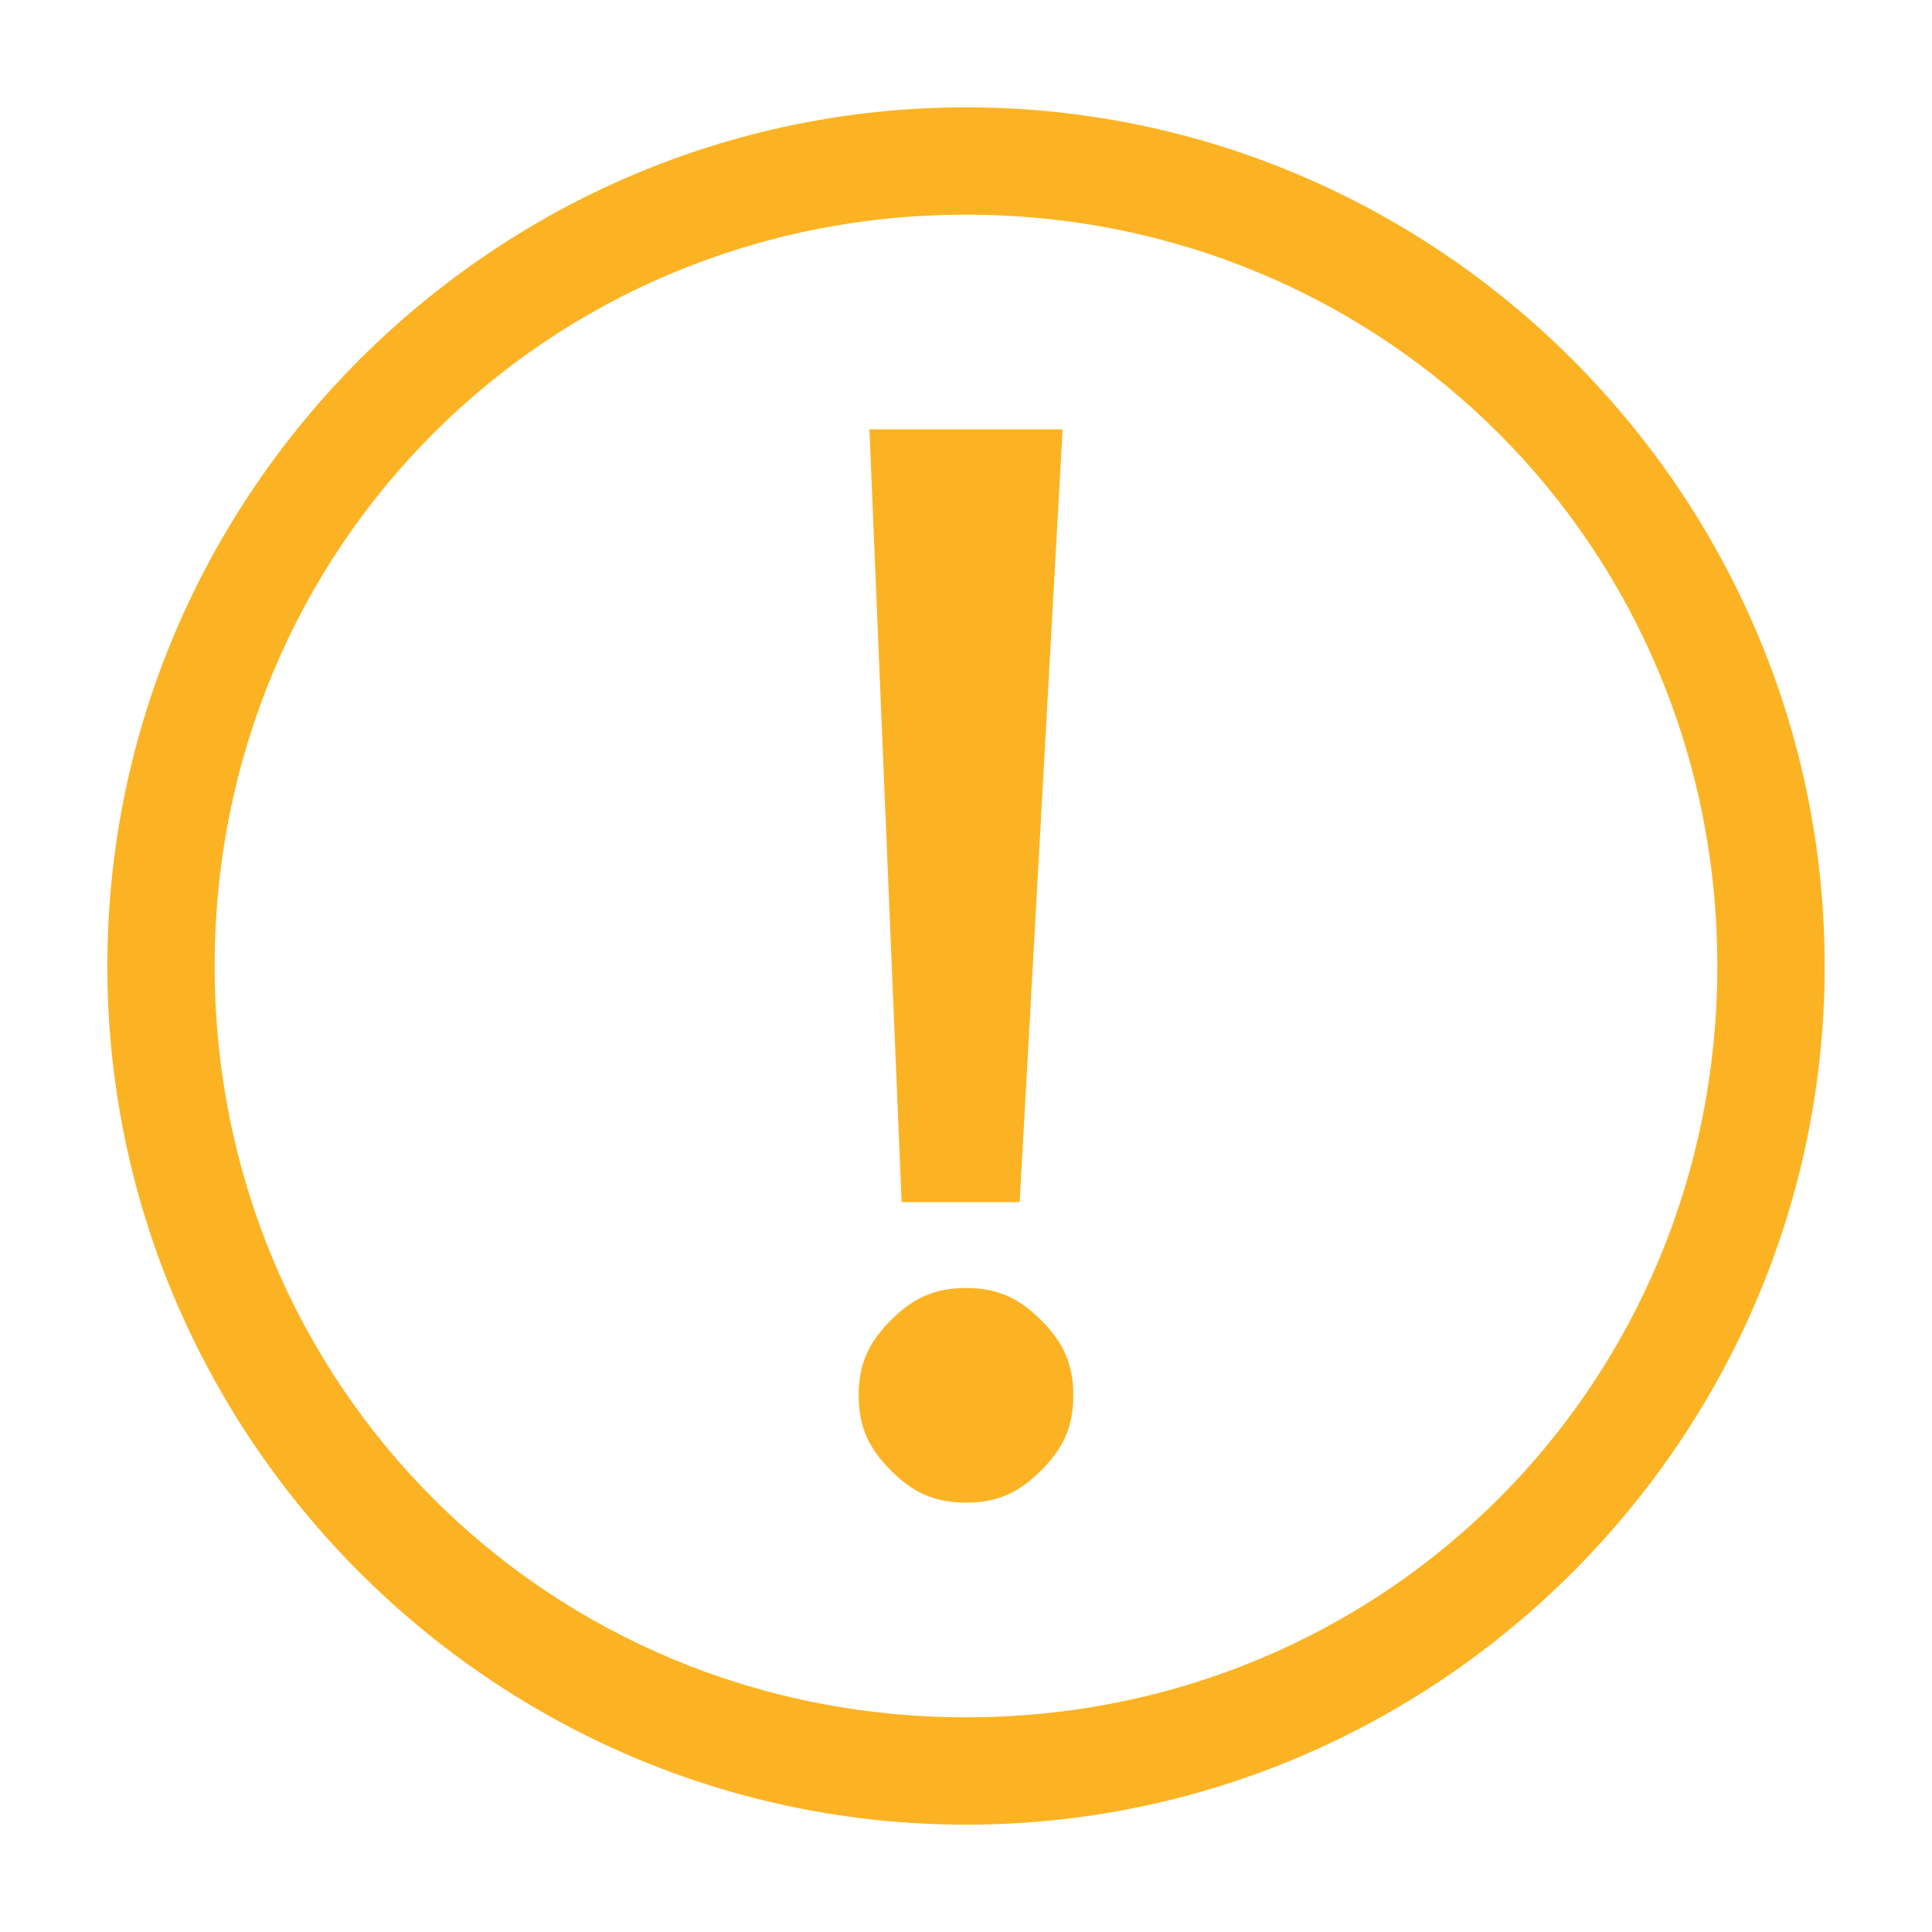 <?xml version="1.0" standalone="no"?><!DOCTYPE svg PUBLIC "-//W3C//DTD SVG 1.1//EN" "http://www.w3.org/Graphics/SVG/1.1/DTD/svg11.dtd"><svg class="icon" width="16px" height="16.00px" viewBox="0 0 1024 1024" version="1.1" xmlns="http://www.w3.org/2000/svg"><path d="M512 56.889c-250.311 0-455.111 204.8-455.111 455.111S261.689 967.111 512 967.111 967.111 762.311 967.111 512 762.311 56.889 512 56.889m0 853.333c-221.867 0-398.222-176.355-398.222-398.222S290.133 113.778 512 113.778 910.222 290.133 910.222 512 733.867 910.222 512 910.222" fill="#fcb323" /><path d="M512 682.667c-17.067 0-28.444 5.689-39.822 17.066-11.378 11.378-17.067 22.756-17.067 39.823 0 17.066 5.689 28.444 17.067 39.822 11.378 11.378 22.755 17.066 39.822 17.066 17.067 0 28.444-5.688 39.822-17.066C563.2 768 568.89 756.622 568.89 739.556c0-17.067-5.689-28.445-17.067-39.823-11.378-11.377-22.755-17.066-39.822-17.066z m-51.2-455.111l17.067 409.6h62.577l22.756-409.6H460.8z" fill="#fcb323" /></svg>